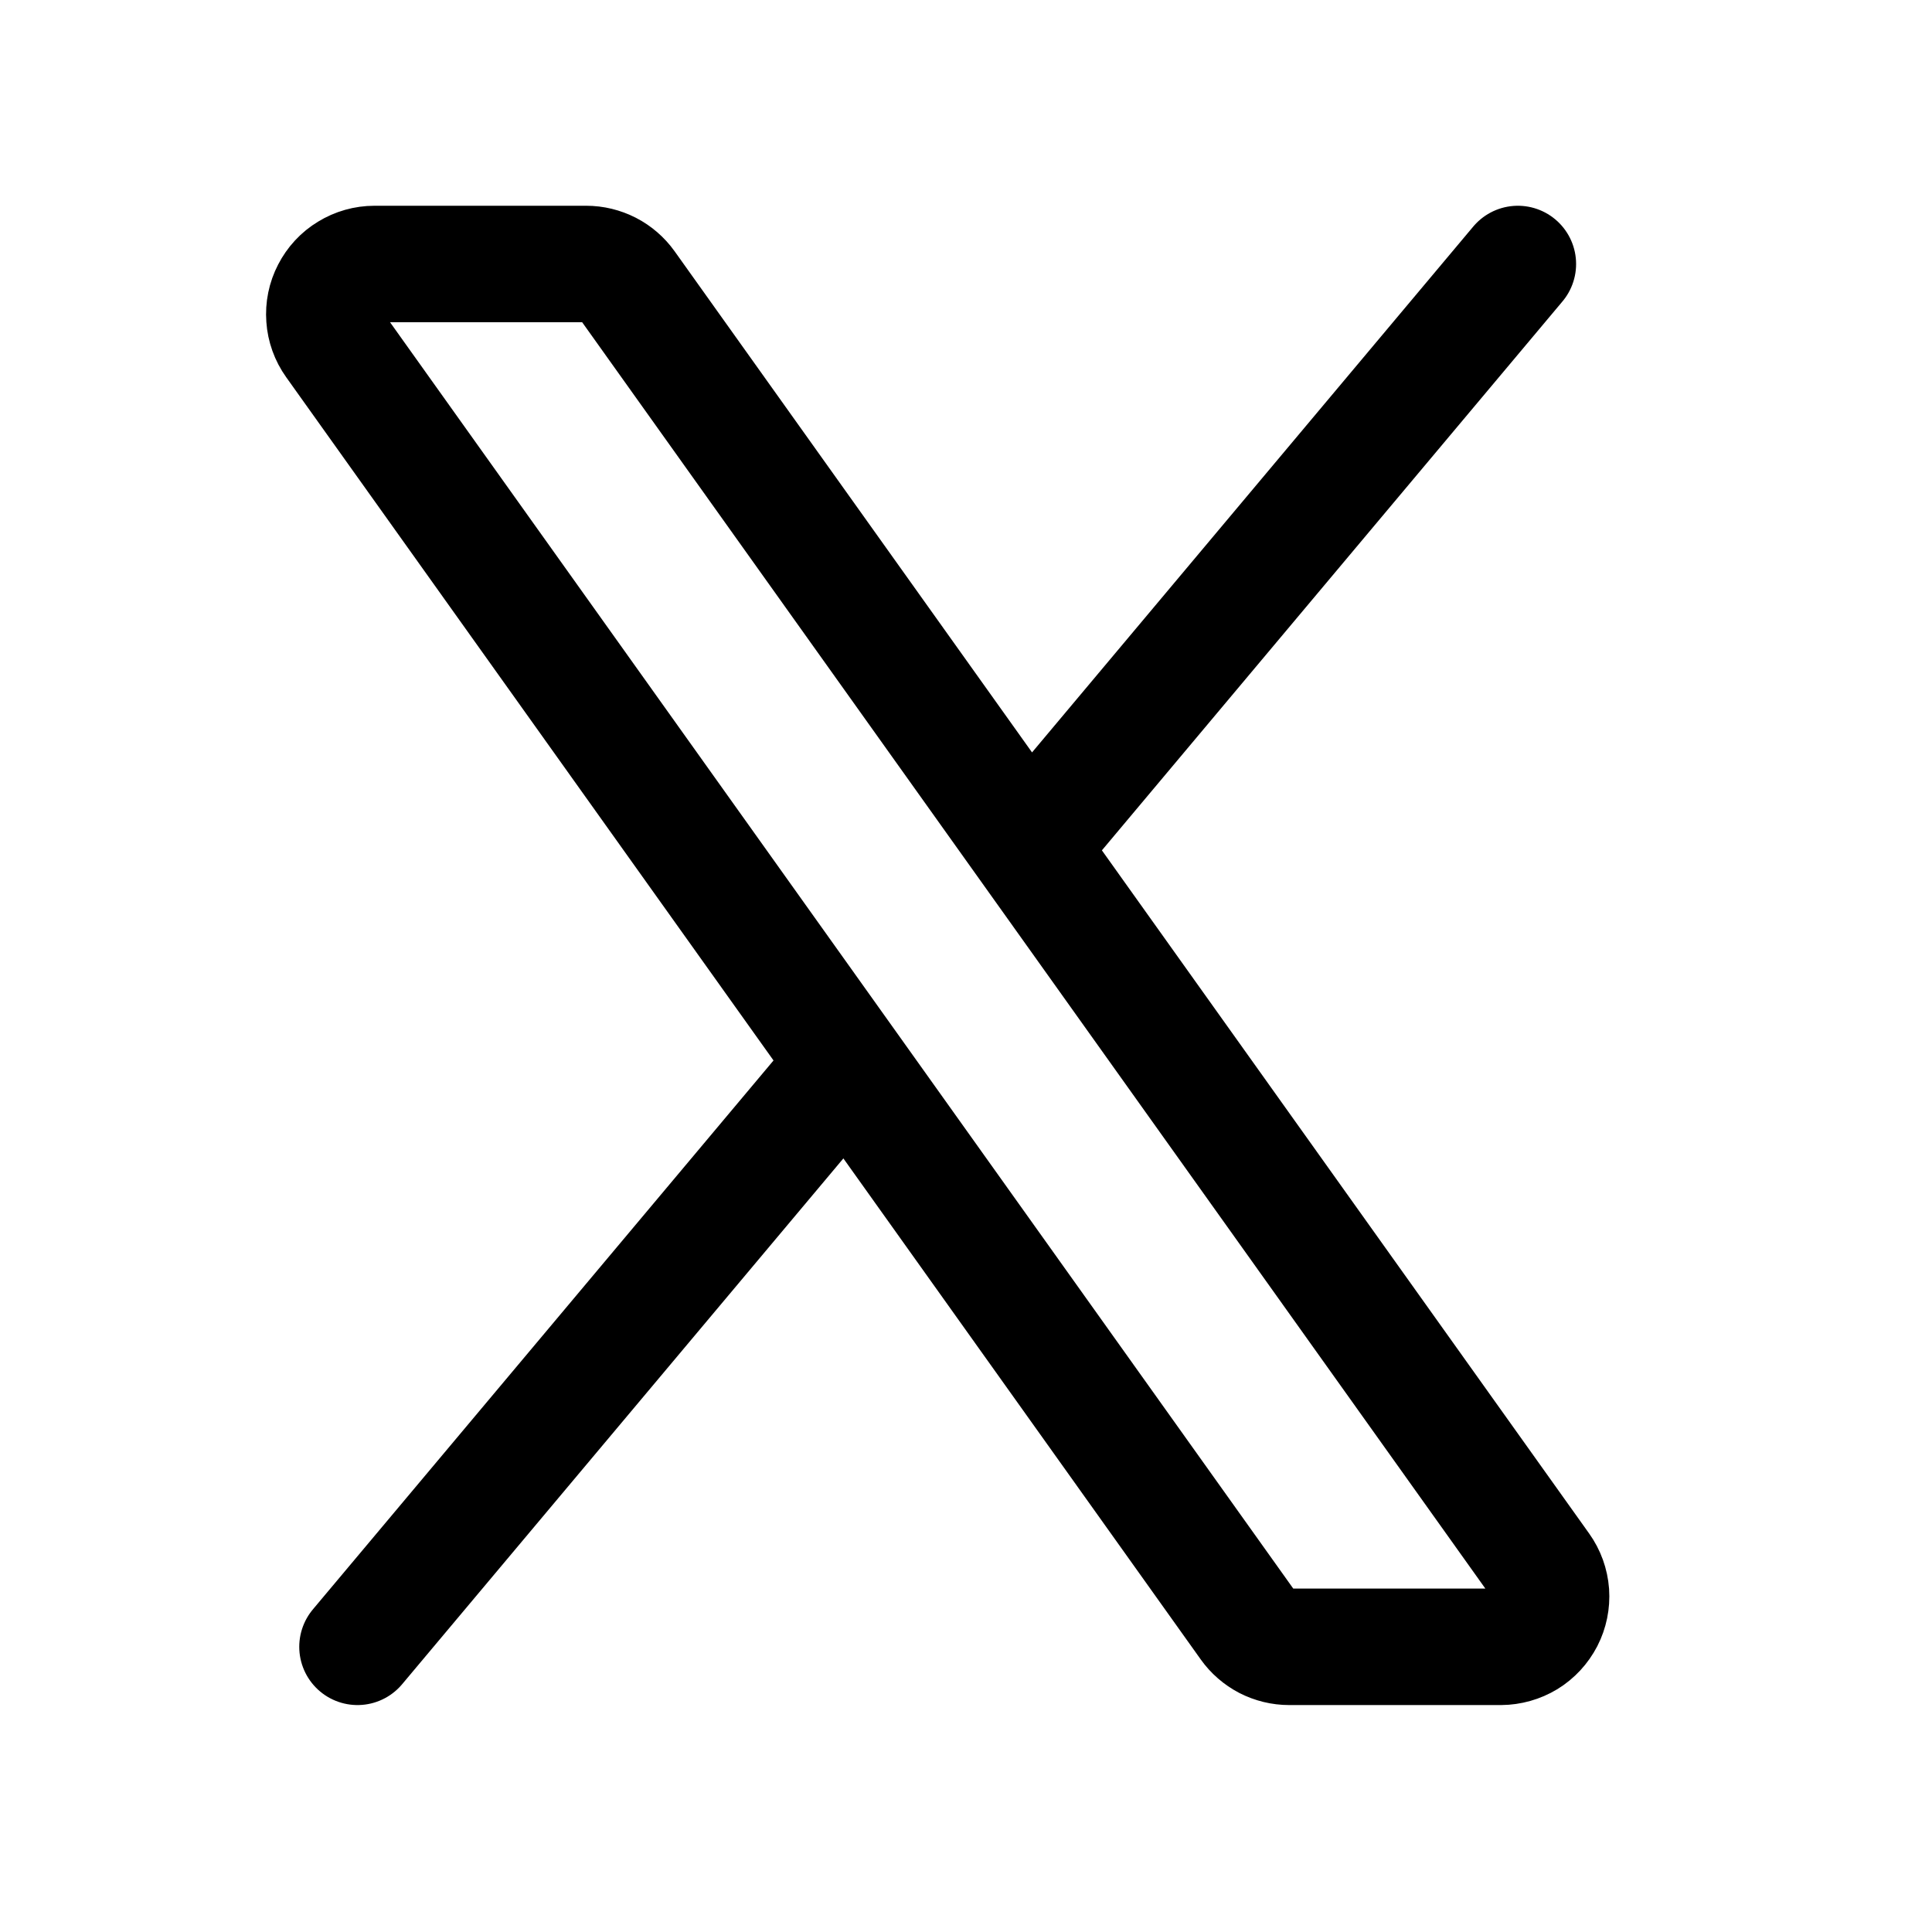 <svg width="28" height="28" viewBox="0 0 28 28" fill="none" xmlns="http://www.w3.org/2000/svg">
<path d="M14.903 12.282L9.09 4.132C9.022 4.037 8.933 3.96 8.83 3.907C8.726 3.854 8.612 3.826 8.496 3.826H5.428C5.294 3.826 5.163 3.863 5.049 3.933C4.934 4.002 4.842 4.102 4.781 4.221C4.719 4.34 4.692 4.473 4.702 4.607C4.711 4.74 4.757 4.868 4.835 4.977L12.277 15.411M14.903 12.282L22.344 22.715C22.422 22.824 22.468 22.952 22.478 23.086C22.487 23.219 22.46 23.352 22.399 23.471C22.337 23.59 22.245 23.69 22.131 23.76C22.017 23.829 21.885 23.866 21.752 23.867H18.684C18.567 23.867 18.453 23.839 18.349 23.786C18.246 23.732 18.157 23.655 18.09 23.561L12.277 15.411M14.903 12.282L21.998 3.826M12.277 15.411L5.181 23.867" stroke="currentColor" stroke-width="1.688" stroke-linecap="round" stroke-linejoin="round"/>
</svg>
